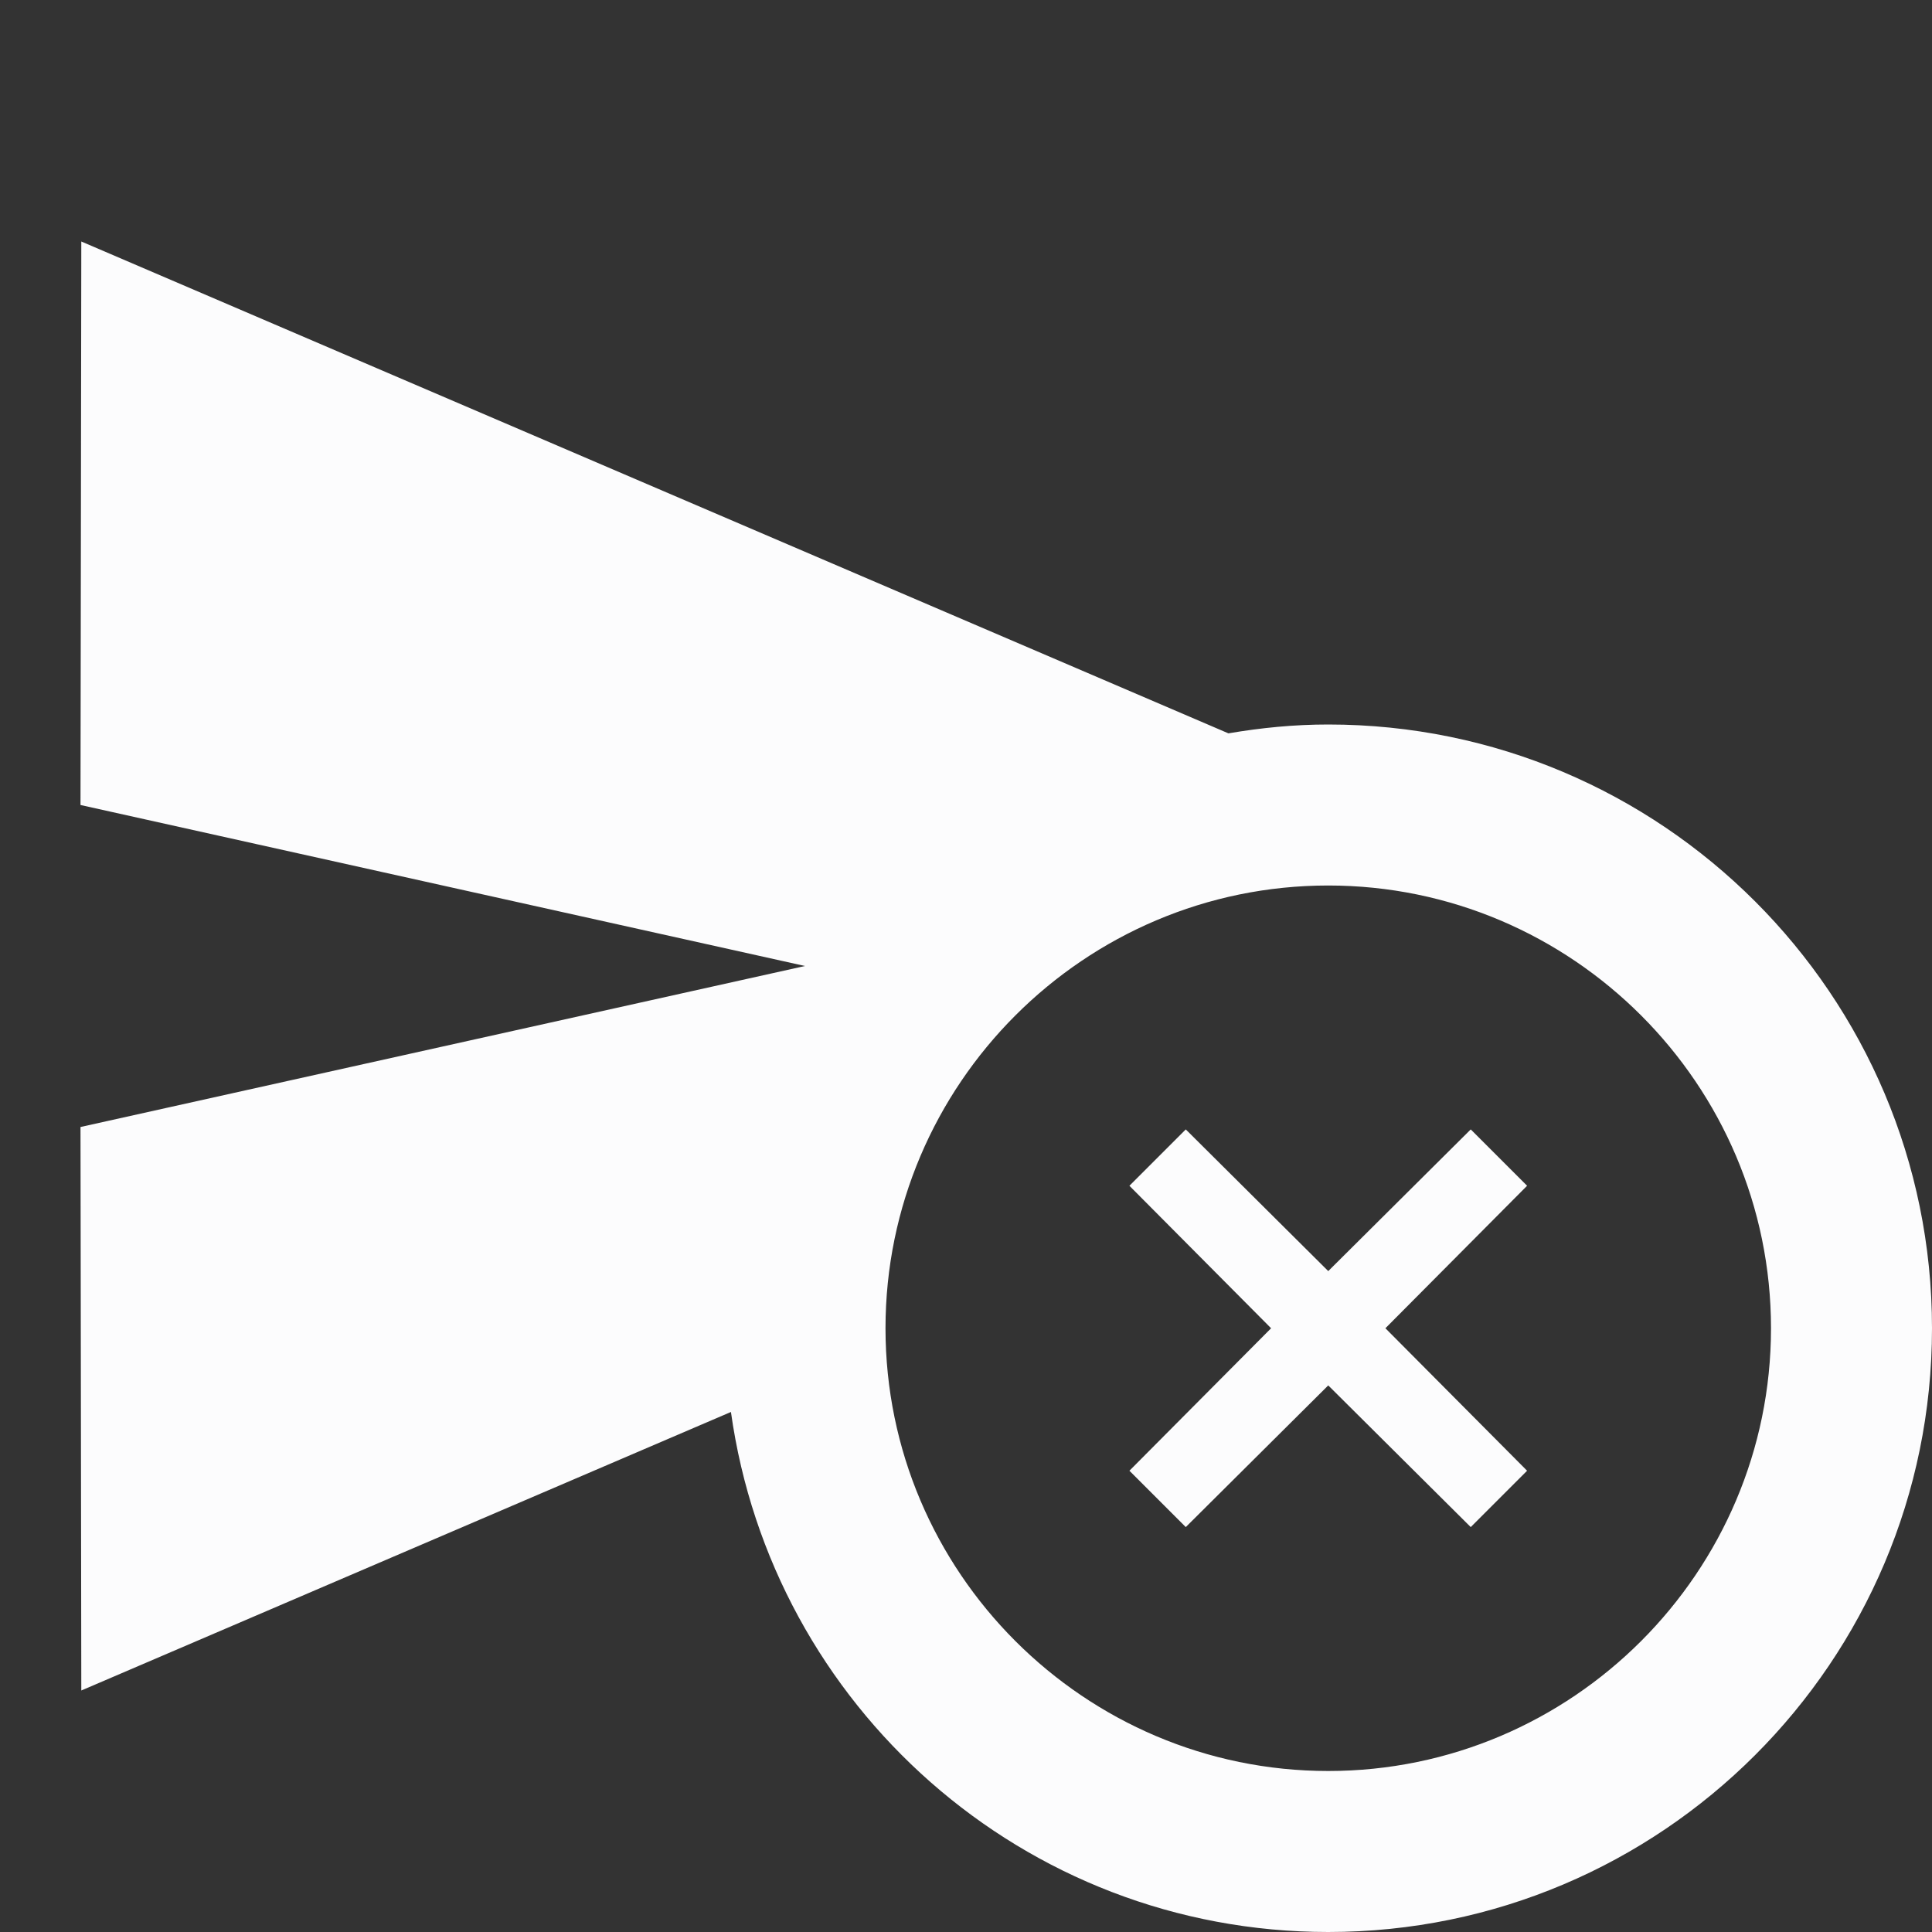 <svg width="24" height="24" viewBox="0 0 24 24" fill="none" xmlns="http://www.w3.org/2000/svg">
<rect x="0" y="0" width="24" height="24" fill="#333333" stroke="none"/>
<g clip-path="url(#clip0_20_17699)">
<path d="M16.5 9C16.08 9 15.67 9.04 15.26 9.11L1.01 3L1 10L10 12L1 14L1.01 21L9.08 17.54C9.59 21.19 12.71 24 16.5 24C20.64 24 24 20.64 24 16.5C24 12.36 20.64 9 16.5 9ZM16.5 22C13.47 22 11 19.53 11 16.5C11 13.47 13.47 11 16.5 11C19.53 11 22 13.47 22 16.5C22 19.53 19.53 22 16.5 22Z" fill="#FCFCFD"/>
<path d="M18.27 14.03L16.5 15.79L14.73 14.03L14.03 14.73L15.79 16.5L14.03 18.27L14.73 18.97L16.5 17.21L18.27 18.97L18.97 18.27L17.21 16.5L18.97 14.73L18.27 14.03Z" fill="#FCFCFD"/>
</g>
<defs>
<clipPath id="clip0_20_17699">
<rect width="24" height="24" fill="white"/>
</clipPath>
</defs>
</svg>
